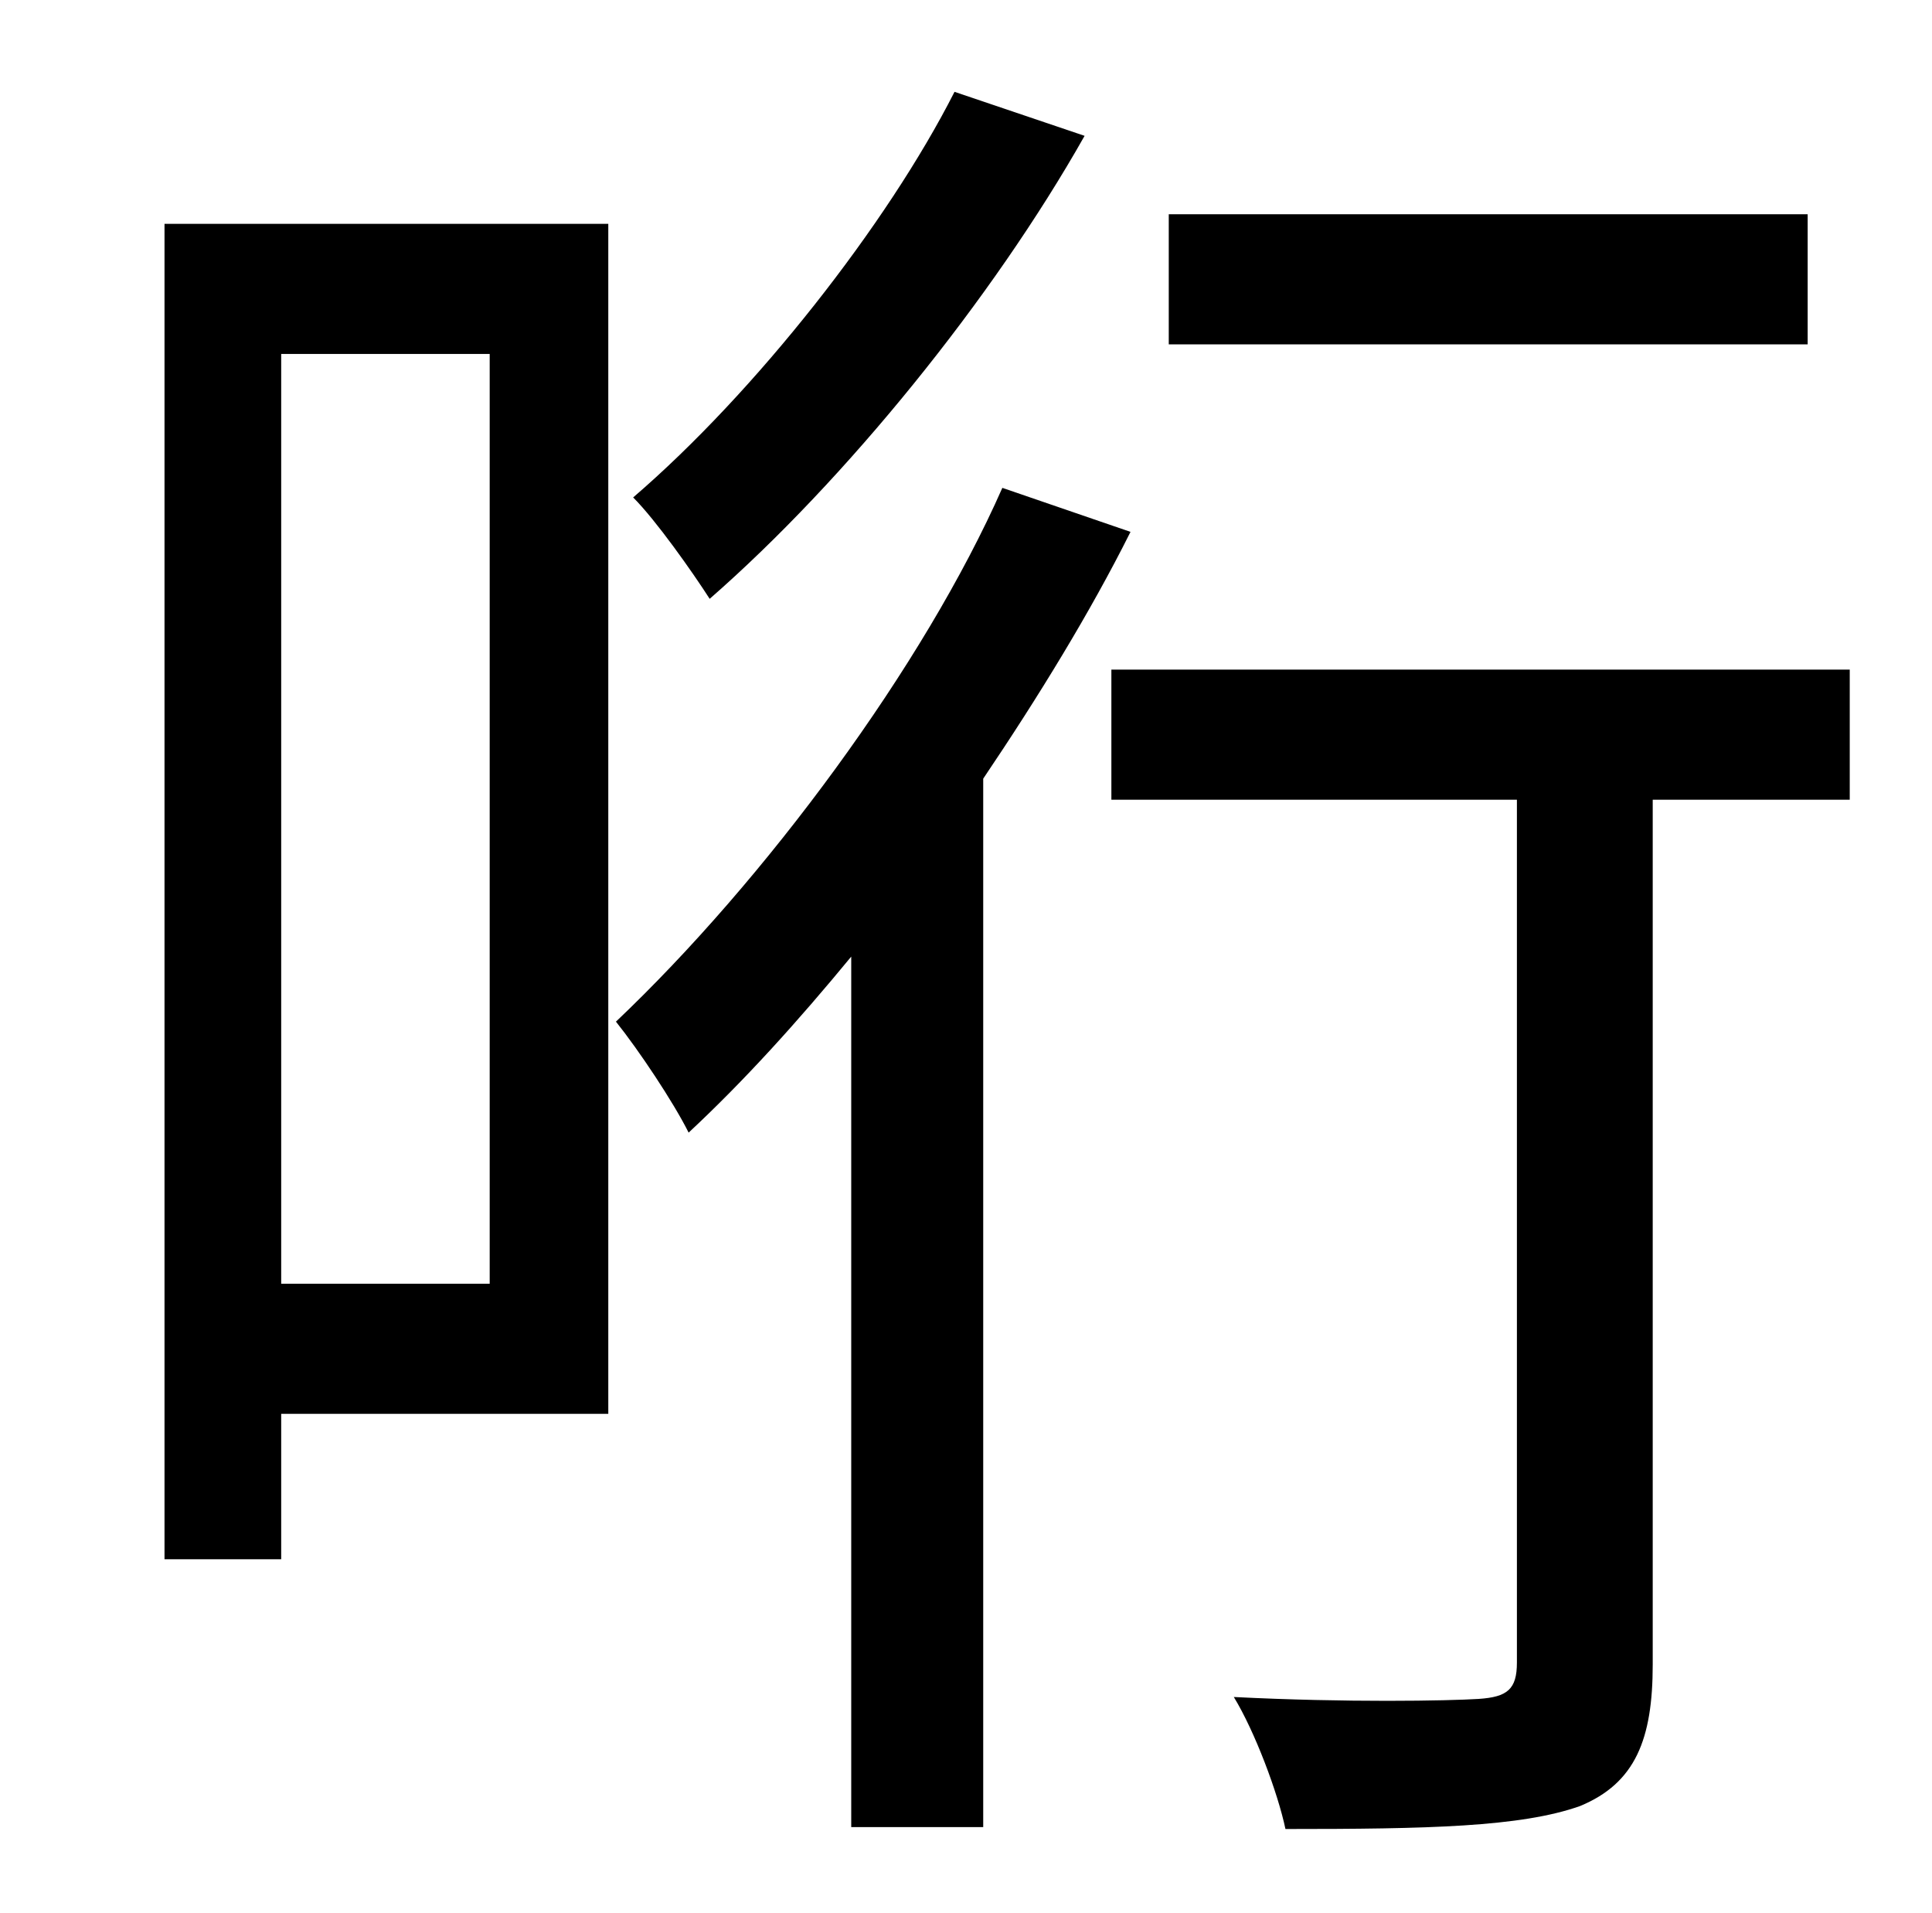 <?xml version="1.0" standalone="no"?>
<!DOCTYPE svg PUBLIC "-//W3C//DTD SVG 1.1//EN" "http://www.w3.org/Graphics/SVG/1.1/DTD/svg11.dtd" >
<svg xmlns="http://www.w3.org/2000/svg" xmlns:xlink="http://www.w3.org/1999/xlink" version="1.1" viewBox="-10 0 1010 1000">
   <path fill="currentColor"
d="M935 112v68h-334v-68h334zM489 48l68 23c-48 85 -125 180 -196 242c-9 -14 -28 -41 -40 -53c64 -55 133 -143 168 -212zM246 185h-109v486h109v-486zM308 117v622h-171v76h-61v-698h232zM514 255l67 23c-21 42 -48 86 -77 129v548h-69v-455c-28 34 -56 65 -85 92
c-8 -16 -26 -43 -38 -58c78 -74 161 -186 202 -279zM957 350v68h-103v452c0 39 -9 62 -38 74c-31 11 -80 12 -154 12c-4 -19 -16 -51 -27 -69c59 3 112 2 128 1c15 -1 20 -5 20 -19v-451h-212v-68h386z" />
</svg>
